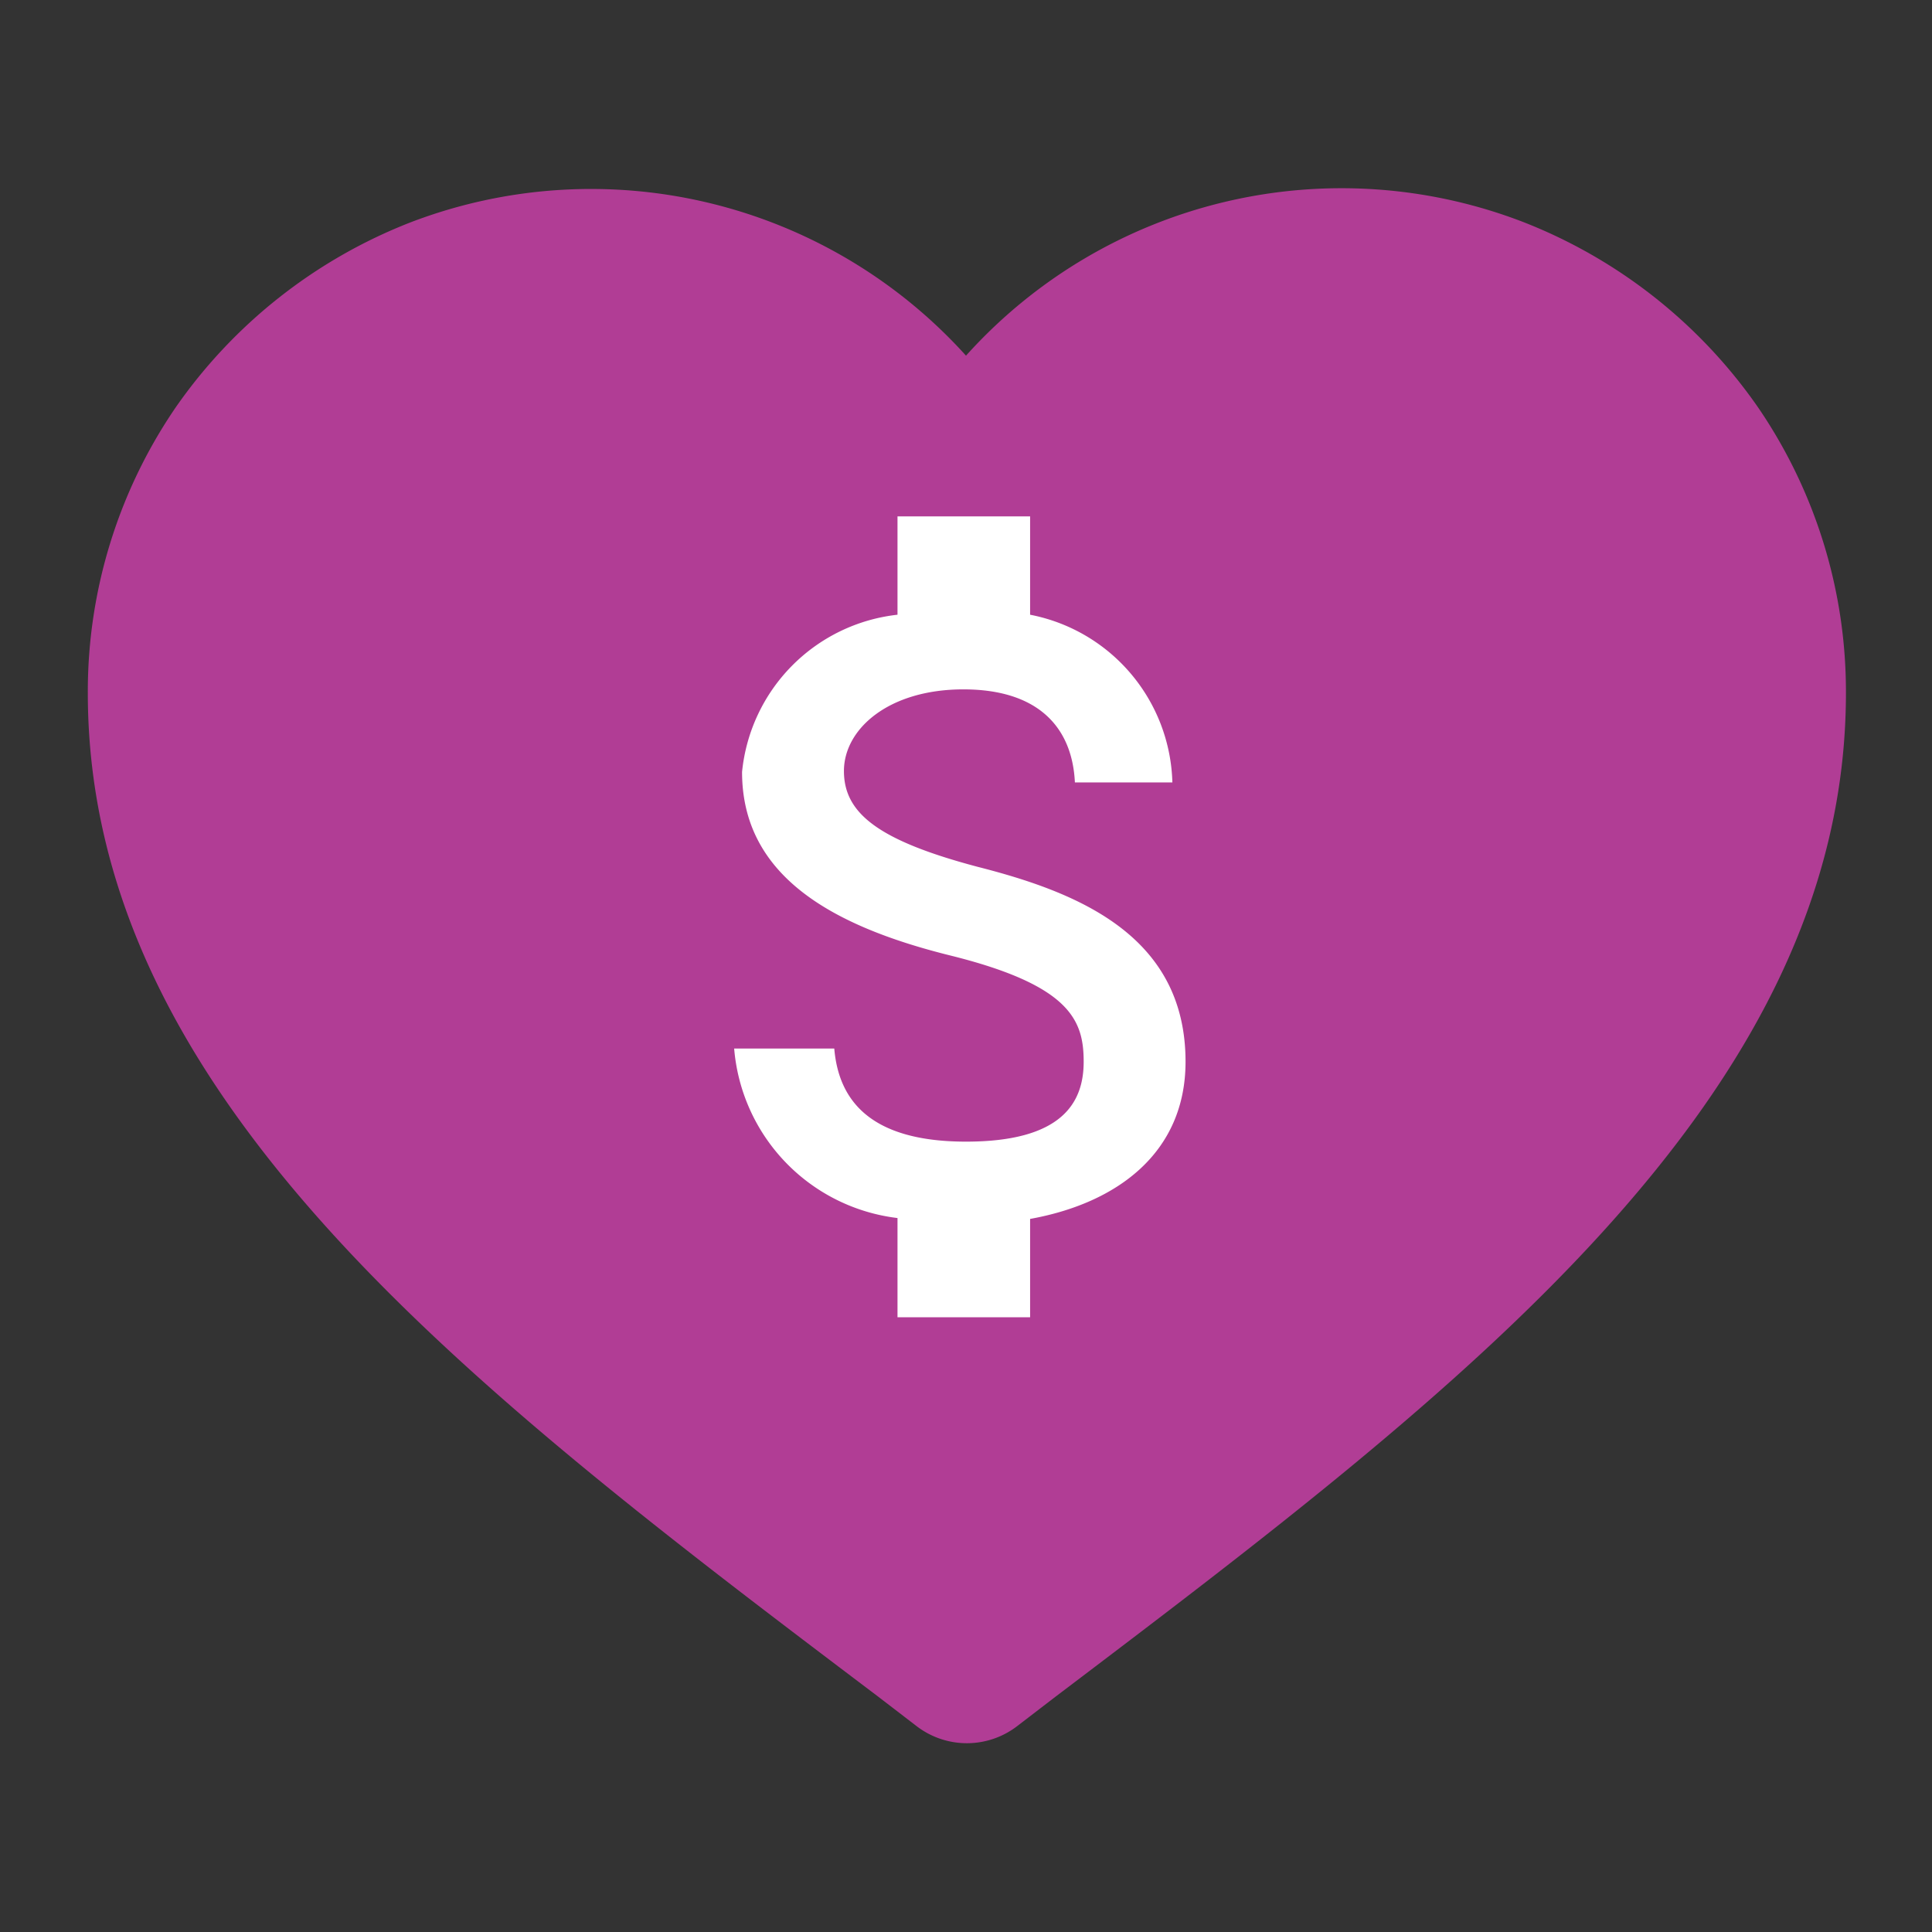 <svg id="Layer_1" data-name="Layer 1" xmlns="http://www.w3.org/2000/svg" viewBox="0 0 22 22"><rect x="0" y="0" width="22" height="22" fill="#333333" stroke="none"/><defs><style>.cls-1{fill:#b13d95;}.cls-2{fill:#fff;}</style></defs><title>Artboard 1</title><path class="cls-1" d="M10,19.32l.43.33a.94.94,0,0,0,1.16,0l.43-.33c4.62-3.5,9-6.81,9-11.43a5.73,5.73,0,0,0-1-3.25,5.84,5.84,0,0,0-2.67-2.11A5.75,5.75,0,0,0,11,4.05,5.75,5.75,0,0,0,4.68,2.53,5.84,5.84,0,0,0,2,4.64,5.73,5.73,0,0,0,1,7.89C1,12.51,5.37,15.82,10,19.32Z"/><path class="cls-2" d="M11.13,9.87C10,9.57,9.61,9.26,9.61,8.78s.51-.93,1.36-.93,1.24.43,1.27,1.06h1.11A2,2,0,0,0,11.73,7V5.88H10.22V7A2,2,0,0,0,8.45,8.79c0,1.17,1,1.75,2.37,2.09s1.52.74,1.52,1.21S12.09,13,11,13s-1.45-.47-1.5-1.06H8.36a2.12,2.12,0,0,0,1.86,1.93V15h1.51V13.88c1-.18,1.77-.76,1.77-1.79C13.5,10.65,12.27,10.16,11.13,9.87Z"/></svg>